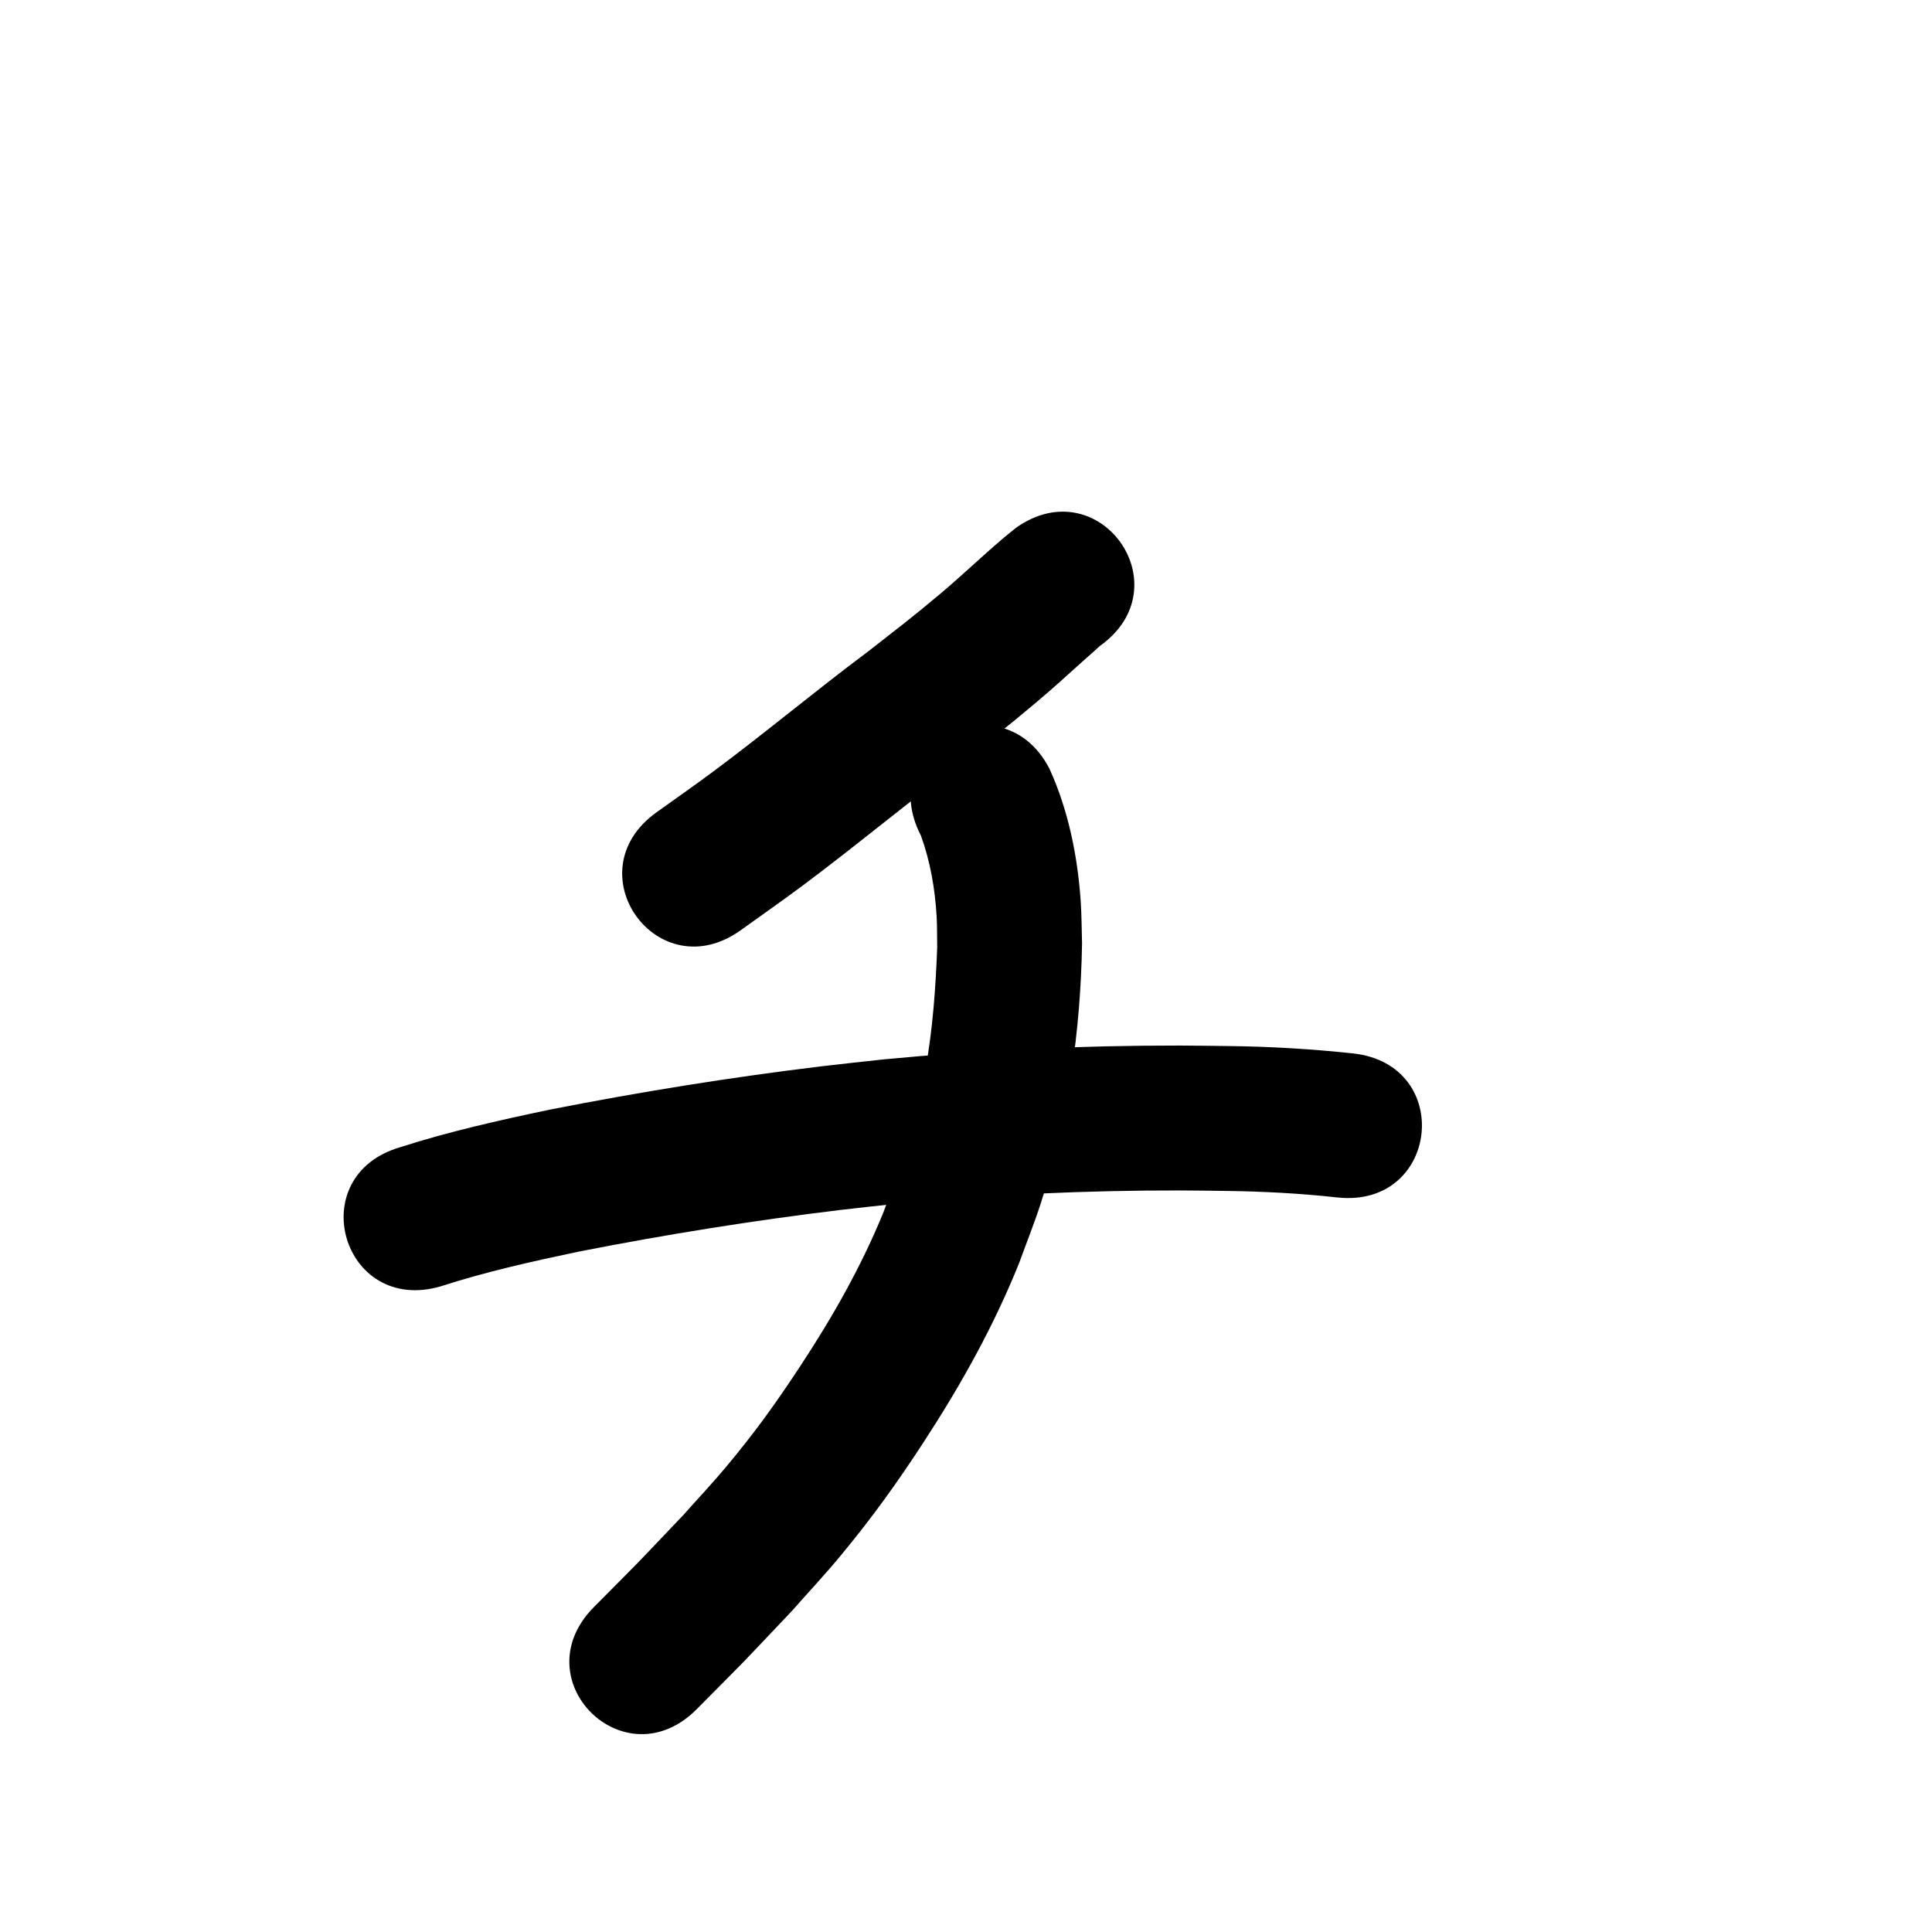 <?xml version="1.0" ?>
<svg xmlns="http://www.w3.org/2000/svg" viewBox="0 0 1000 1000">
<path d="m 525.874,273.192 c -2.413,1.976 -4.866,3.903 -7.238,5.928 -10.723,9.154 -20.898,18.918 -31.689,28.001 -14.979,12.608 -21.675,17.597 -37.617,30.071 -27.11,20.245 -53.063,41.987 -80.208,62.187 -9.687,7.209 -19.609,14.096 -29.414,21.143 -43.045,30.978 0.764,91.853 43.809,60.875 v 0 c 10.455,-7.532 21.029,-14.901 31.364,-22.596 27.304,-20.329 53.42,-42.191 80.691,-62.563 17.728,-13.894 23.922,-18.473 40.615,-32.547 10.064,-8.485 14.852,-12.997 24.142,-21.32 9.413,-8.433 3.783,-3.271 8.886,-7.972 43.281,-30.647 -0.06,-91.856 -43.341,-61.209 z"/>
<path d="m 228.098,665.811 c 23.426,-7.582 47.462,-12.94 71.532,-17.994 44.915,-8.816 90.146,-16.092 135.593,-21.568 10.083,-1.215 20.188,-2.237 30.281,-3.355 48.388,-4.592 97.009,-6.794 145.614,-6.719 7.89,0.012 15.779,0.169 23.669,0.254 19.179,0.243 38.327,1.267 57.389,3.369 52.724,5.713 60.804,-68.85 8.08,-74.564 v 0 c -21.491,-2.296 -43.063,-3.576 -64.682,-3.802 -8.329,-0.085 -16.658,-0.247 -24.988,-0.256 -51.192,-0.056 -102.399,2.29 -153.358,7.176 -10.568,1.176 -21.147,2.251 -31.704,3.527 -47.376,5.725 -94.526,13.325 -141.343,22.547 -25.917,5.468 -51.802,11.244 -77.04,19.373 -50.921,14.819 -29.964,86.831 20.957,72.013 z"/>
<path d="m 476.675,432.515 c 4.84,13.395 7.303,27.606 8.122,41.809 0.307,5.322 0.197,10.661 0.295,15.991 -0.798,21.106 -2.281,42.268 -6.072,63.08 -2.737,15.023 -7.674,34.399 -12.415,48.816 -2.829,8.603 -6.286,16.987 -9.429,25.48 -11.341,27.781 -26.157,53.851 -42.61,78.882 -12.91,19.64 -23.611,34.582 -38.696,52.636 -7.183,8.597 -14.885,16.747 -22.327,25.12 -30.596,32.12 -15.204,16.282 -46.167,47.522 -37.324,37.676 15.958,90.459 53.281,52.783 v 0 c 32.652,-32.975 16.294,-16.117 49.049,-50.6 8.431,-9.562 17.158,-18.872 25.293,-28.687 16.376,-19.758 29.265,-37.692 43.244,-59.147 19.165,-29.416 36.3,-60.1 49.371,-92.749 3.715,-10.259 7.798,-20.393 11.146,-30.778 14.082,-43.683 20.532,-88.55 21.306,-134.341 -0.238,-7.386 -0.194,-14.785 -0.713,-22.157 -1.647,-23.402 -6.423,-46.91 -16.169,-68.323 -24.51,-47.029 -91.02,-12.367 -66.51,34.662 z"/>
</svg>
